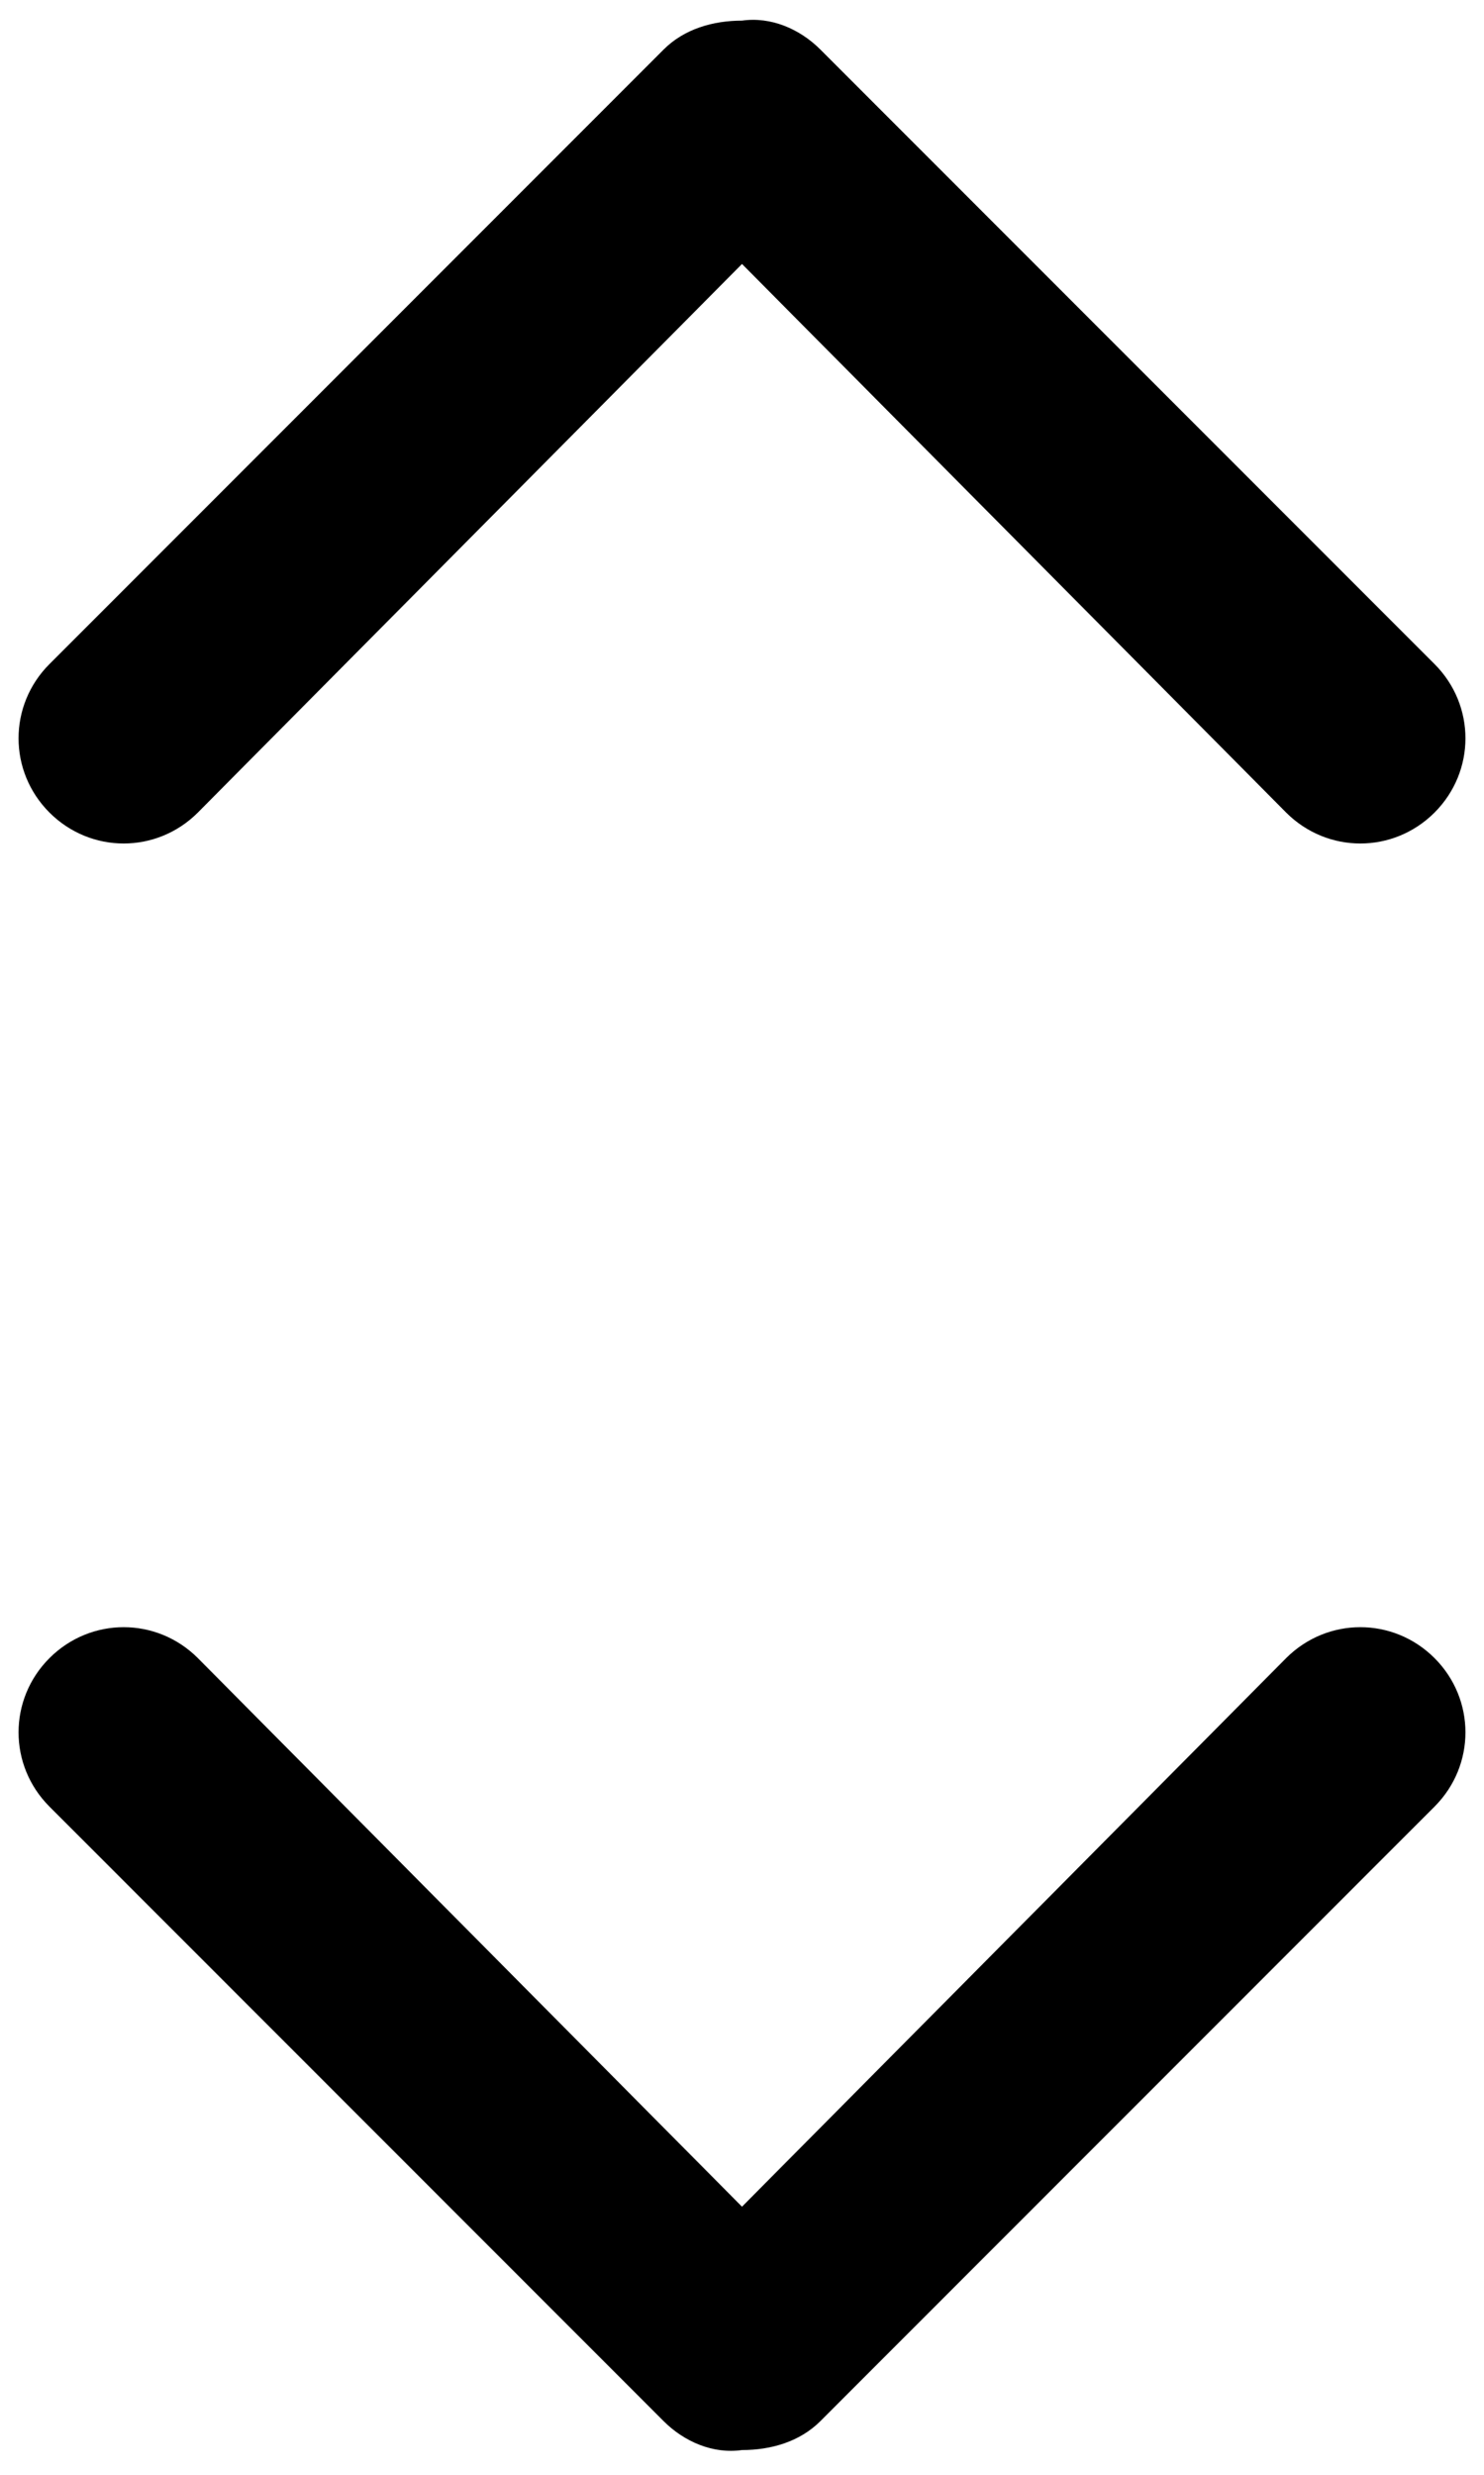 <svg version="1.1" xmlns="http://www.w3.org/2000/svg" xmlns:xlink="http://www.w3.org/1999/xlink" x="0px" y="0px"
	 width="36px" height="60px" viewBox="0 0 36 60" enable-background="new 0 0 36 60" xml:space="preserve">
<path d="M18,53.5L4.8,40.2c-1-1-2.6-1-3.6,0s-1,2.6,0,3.6l14.9,14.9c0.5,0.5,1.2,0.8,1.9,0.7c0.7,0,1.4-0.2,1.9-0.7l14.9-14.9
	c1-1,1-2.6,0-3.6s-2.6-1-3.6,0L18,53.5z"/>
<path d="M18,6.4l13.2,13.3c1,1,2.6,1,3.6,0s1-2.6,0-3.6L19.9,1.2c-0.5-0.5-1.2-0.8-1.9-0.7c-0.7,0-1.4,0.2-1.9,0.7L1.2,16.1
	c-1,1-1,2.6,0,3.6s2.6,1,3.6,0L18,6.4z"/>
</svg>
